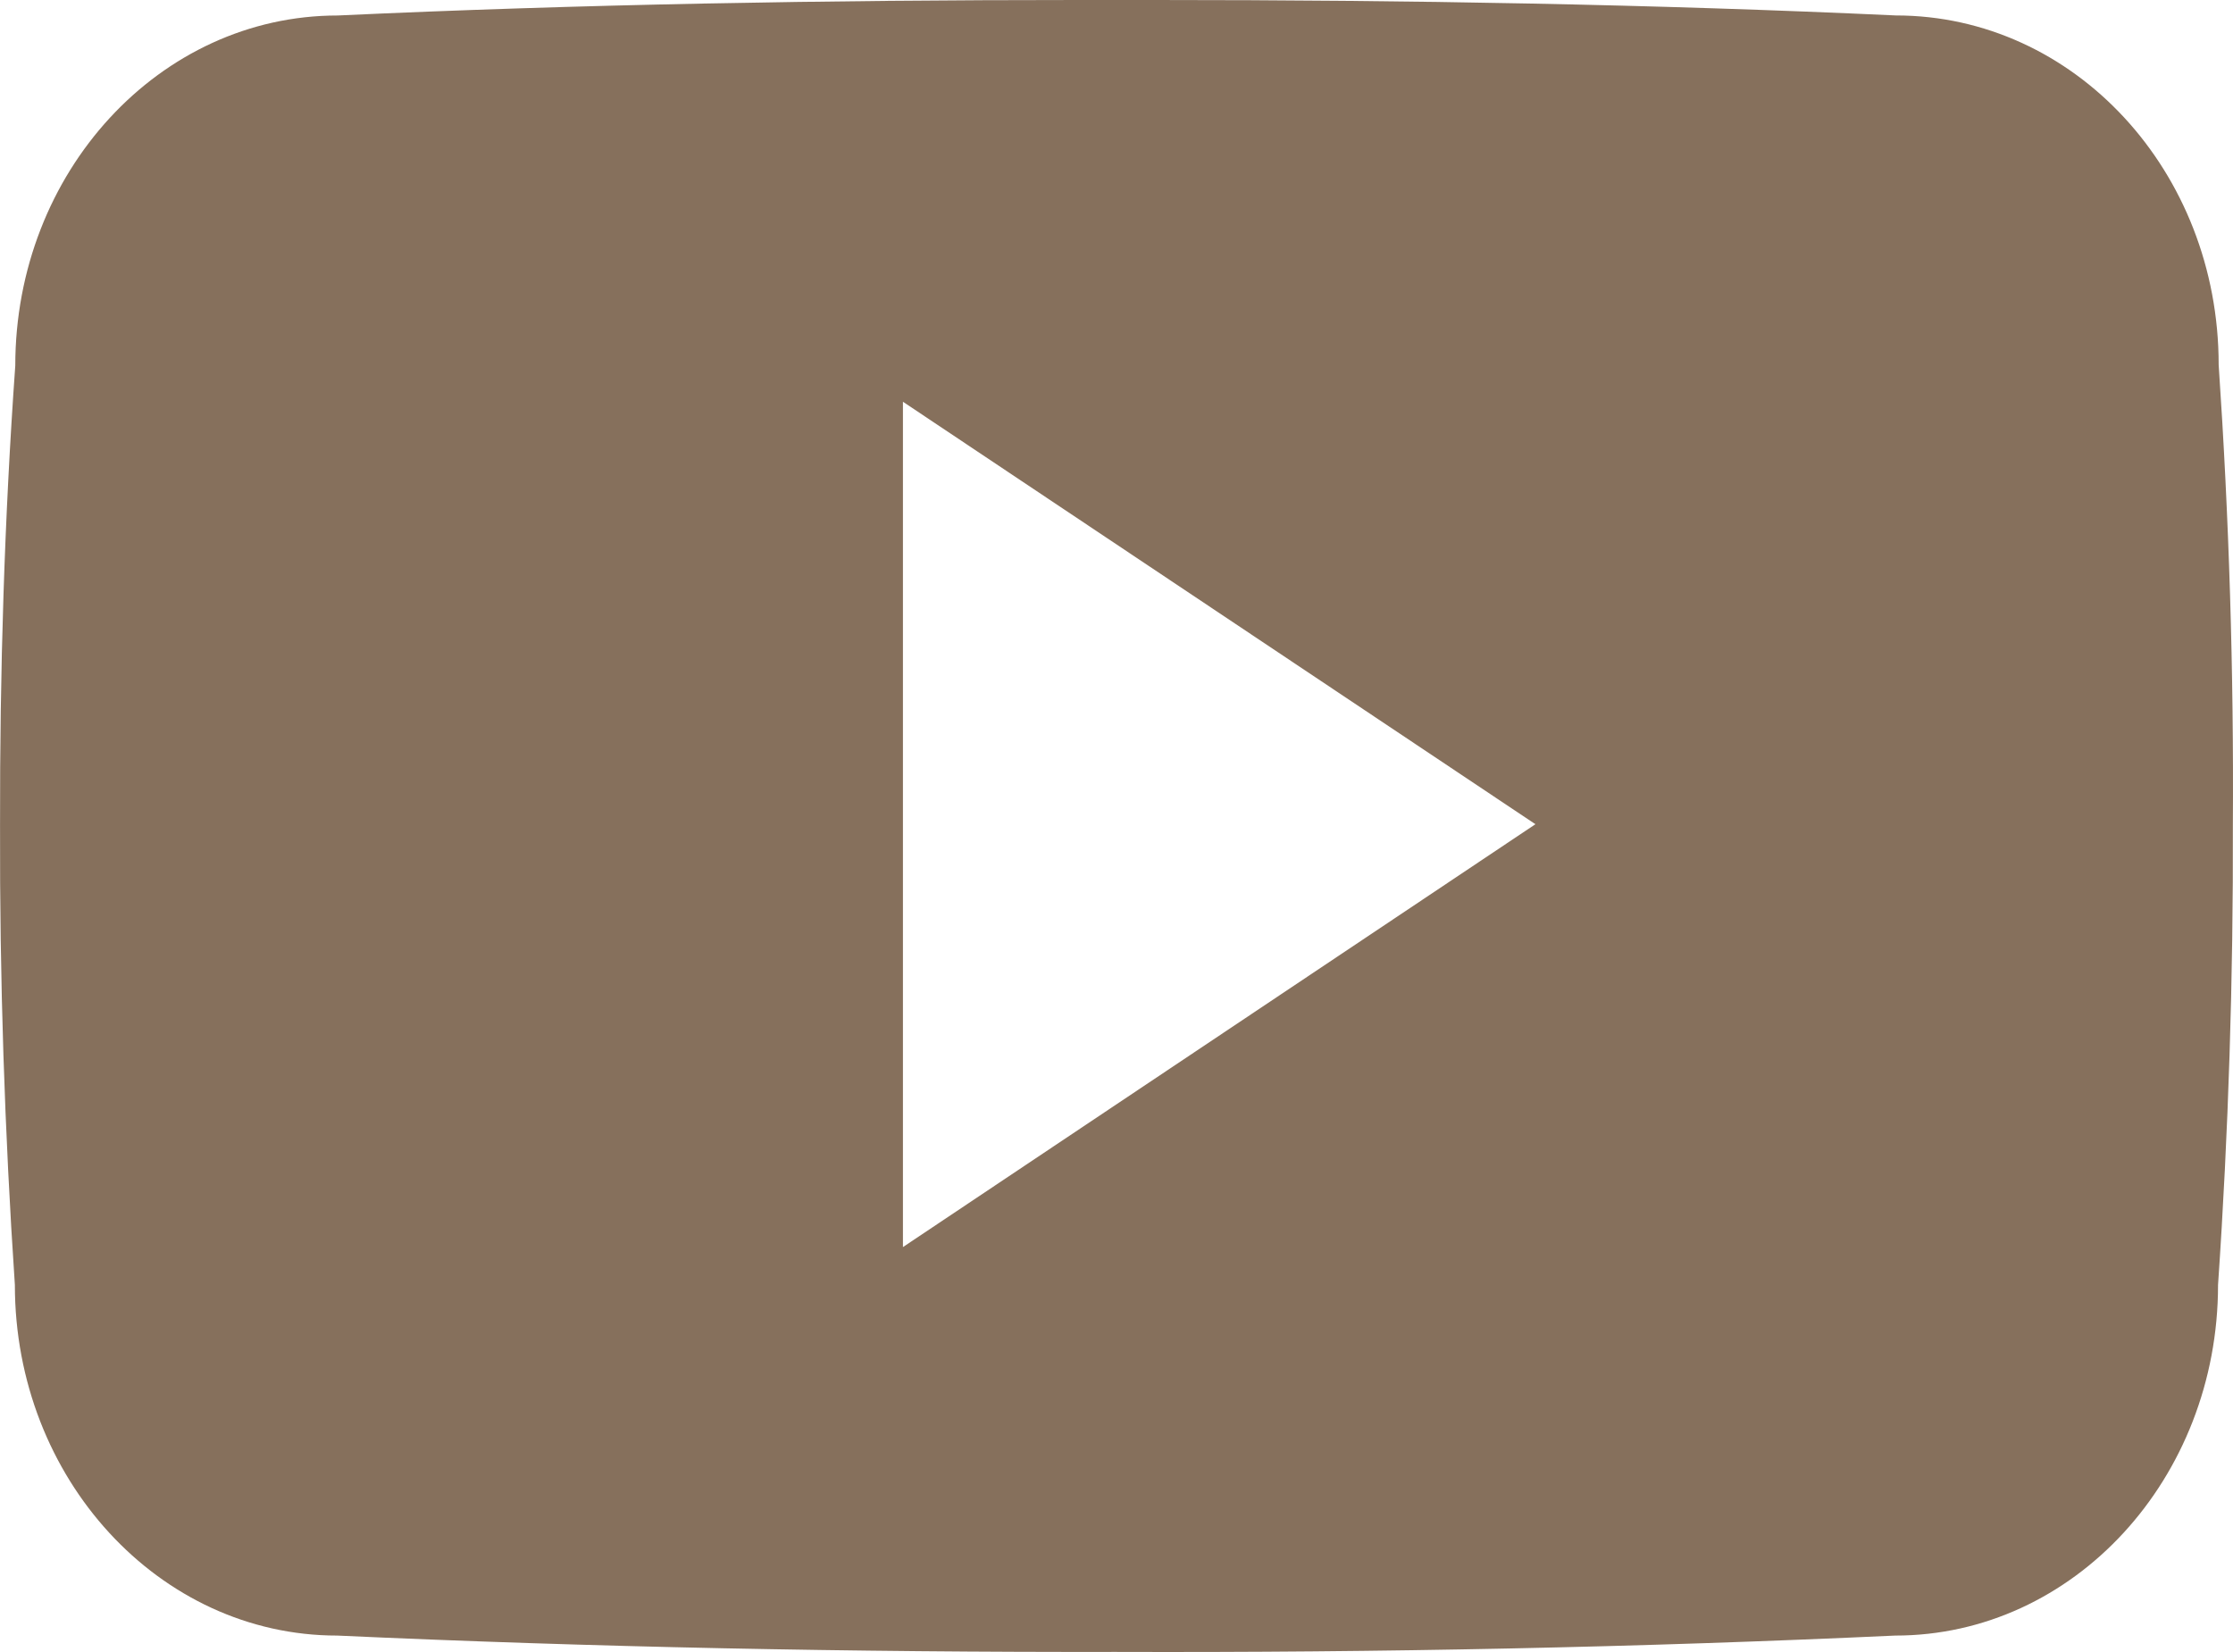 <svg width="50" height="37" viewBox="0 0 50 37" fill="none" xmlns="http://www.w3.org/2000/svg">
<path d="M49.679 8.17C49.679 3.834 46.446 0.346 42.451 0.346C37.04 0.096 31.522 0 25.883 0H24.125C18.499 0 12.971 0.096 7.56 0.347C3.575 0.347 0.342 3.854 0.342 8.19C0.098 11.619 -0.005 15.049 0.001 18.479C-0.009 21.909 0.102 25.343 0.333 28.779C0.333 33.115 3.566 36.632 7.55 36.632C13.235 36.892 19.066 37.008 24.994 36.998C30.932 37.017 36.747 36.895 42.438 36.632C46.432 36.632 49.665 33.115 49.665 28.779C49.9 25.34 50.007 21.909 49.997 18.47C50.019 15.04 49.913 11.606 49.679 8.17ZM20.218 27.931V8.998L34.38 18.46L20.218 27.931Z" fill="#86705C"/>
</svg>
